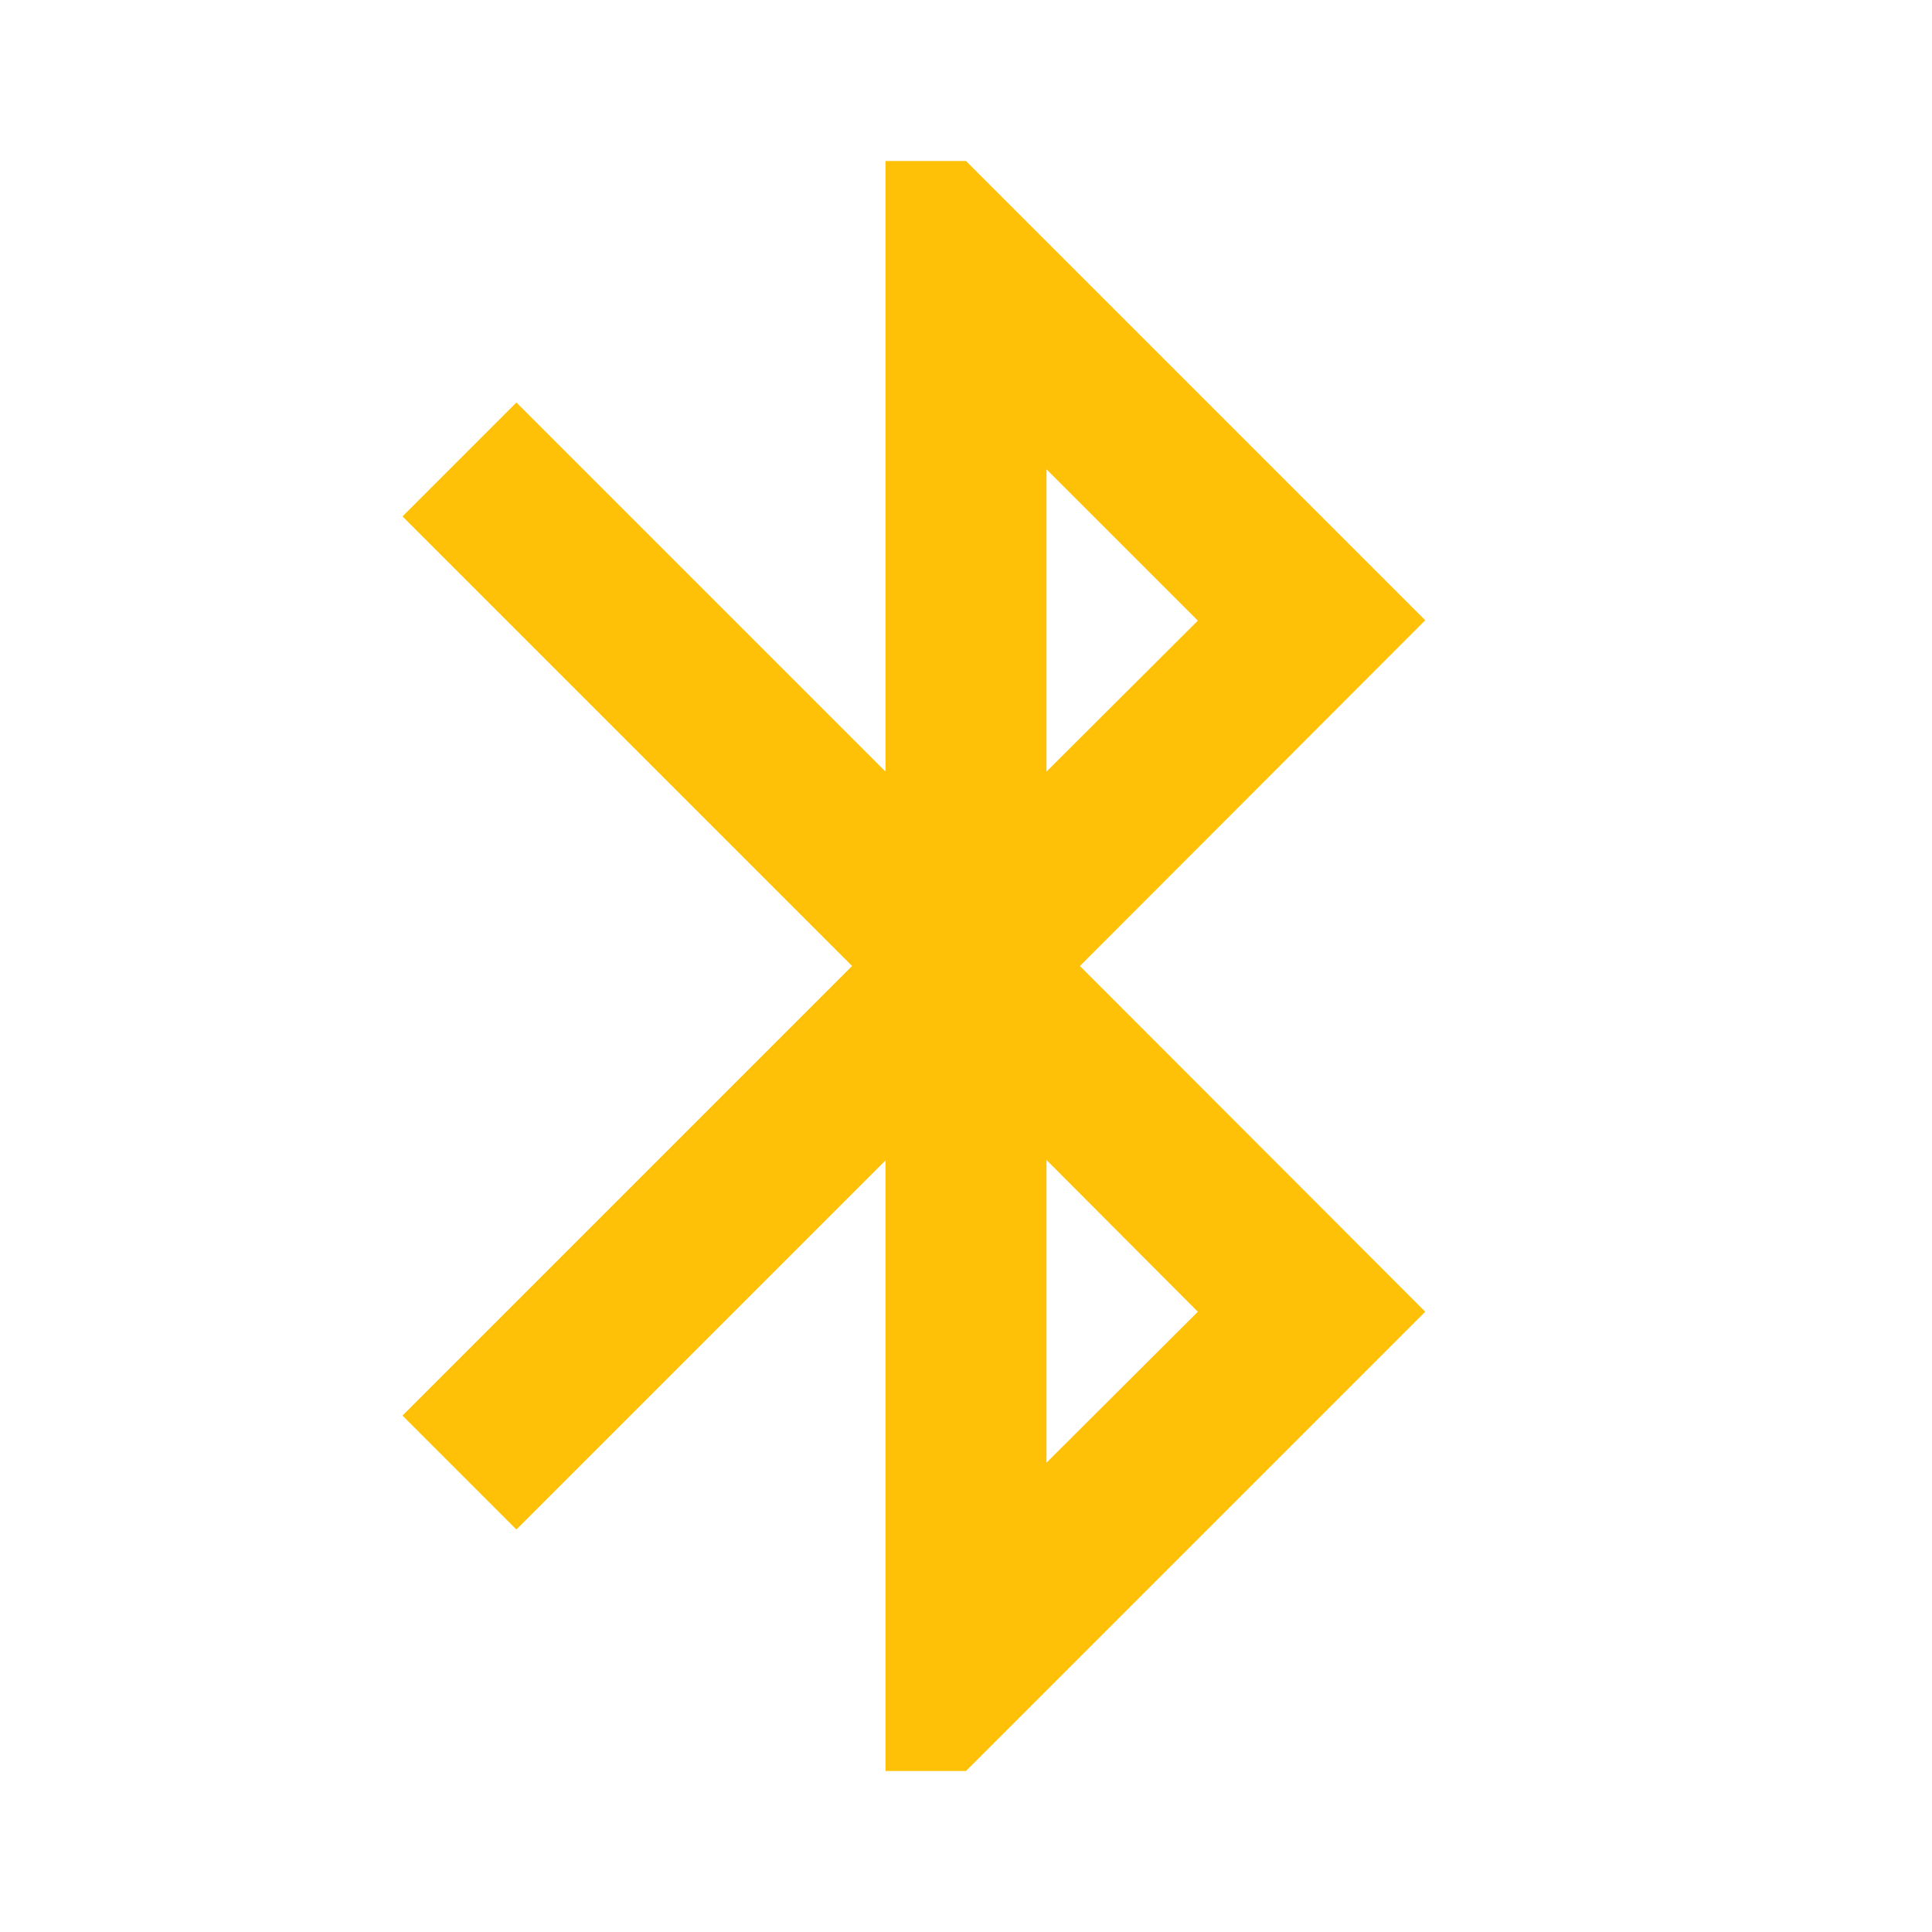 <svg fill="#FFC107" height="48" viewBox="0 0 48 48" width="48" xmlns="http://www.w3.org/2000/svg"><path d="m35.41 15.41-11.41-11.41h-2v15.17l-9.17-9.17-2.83 2.83 11.17 11.17-11.17 11.17 2.83 2.83 9.17-9.17v15.17h2l11.41-11.41-8.58-8.59zm-9.41-3.75 3.76 3.76-3.76 3.75zm3.76 20.93-3.76 3.75v-7.52z" fill="#FFC107"/></svg>